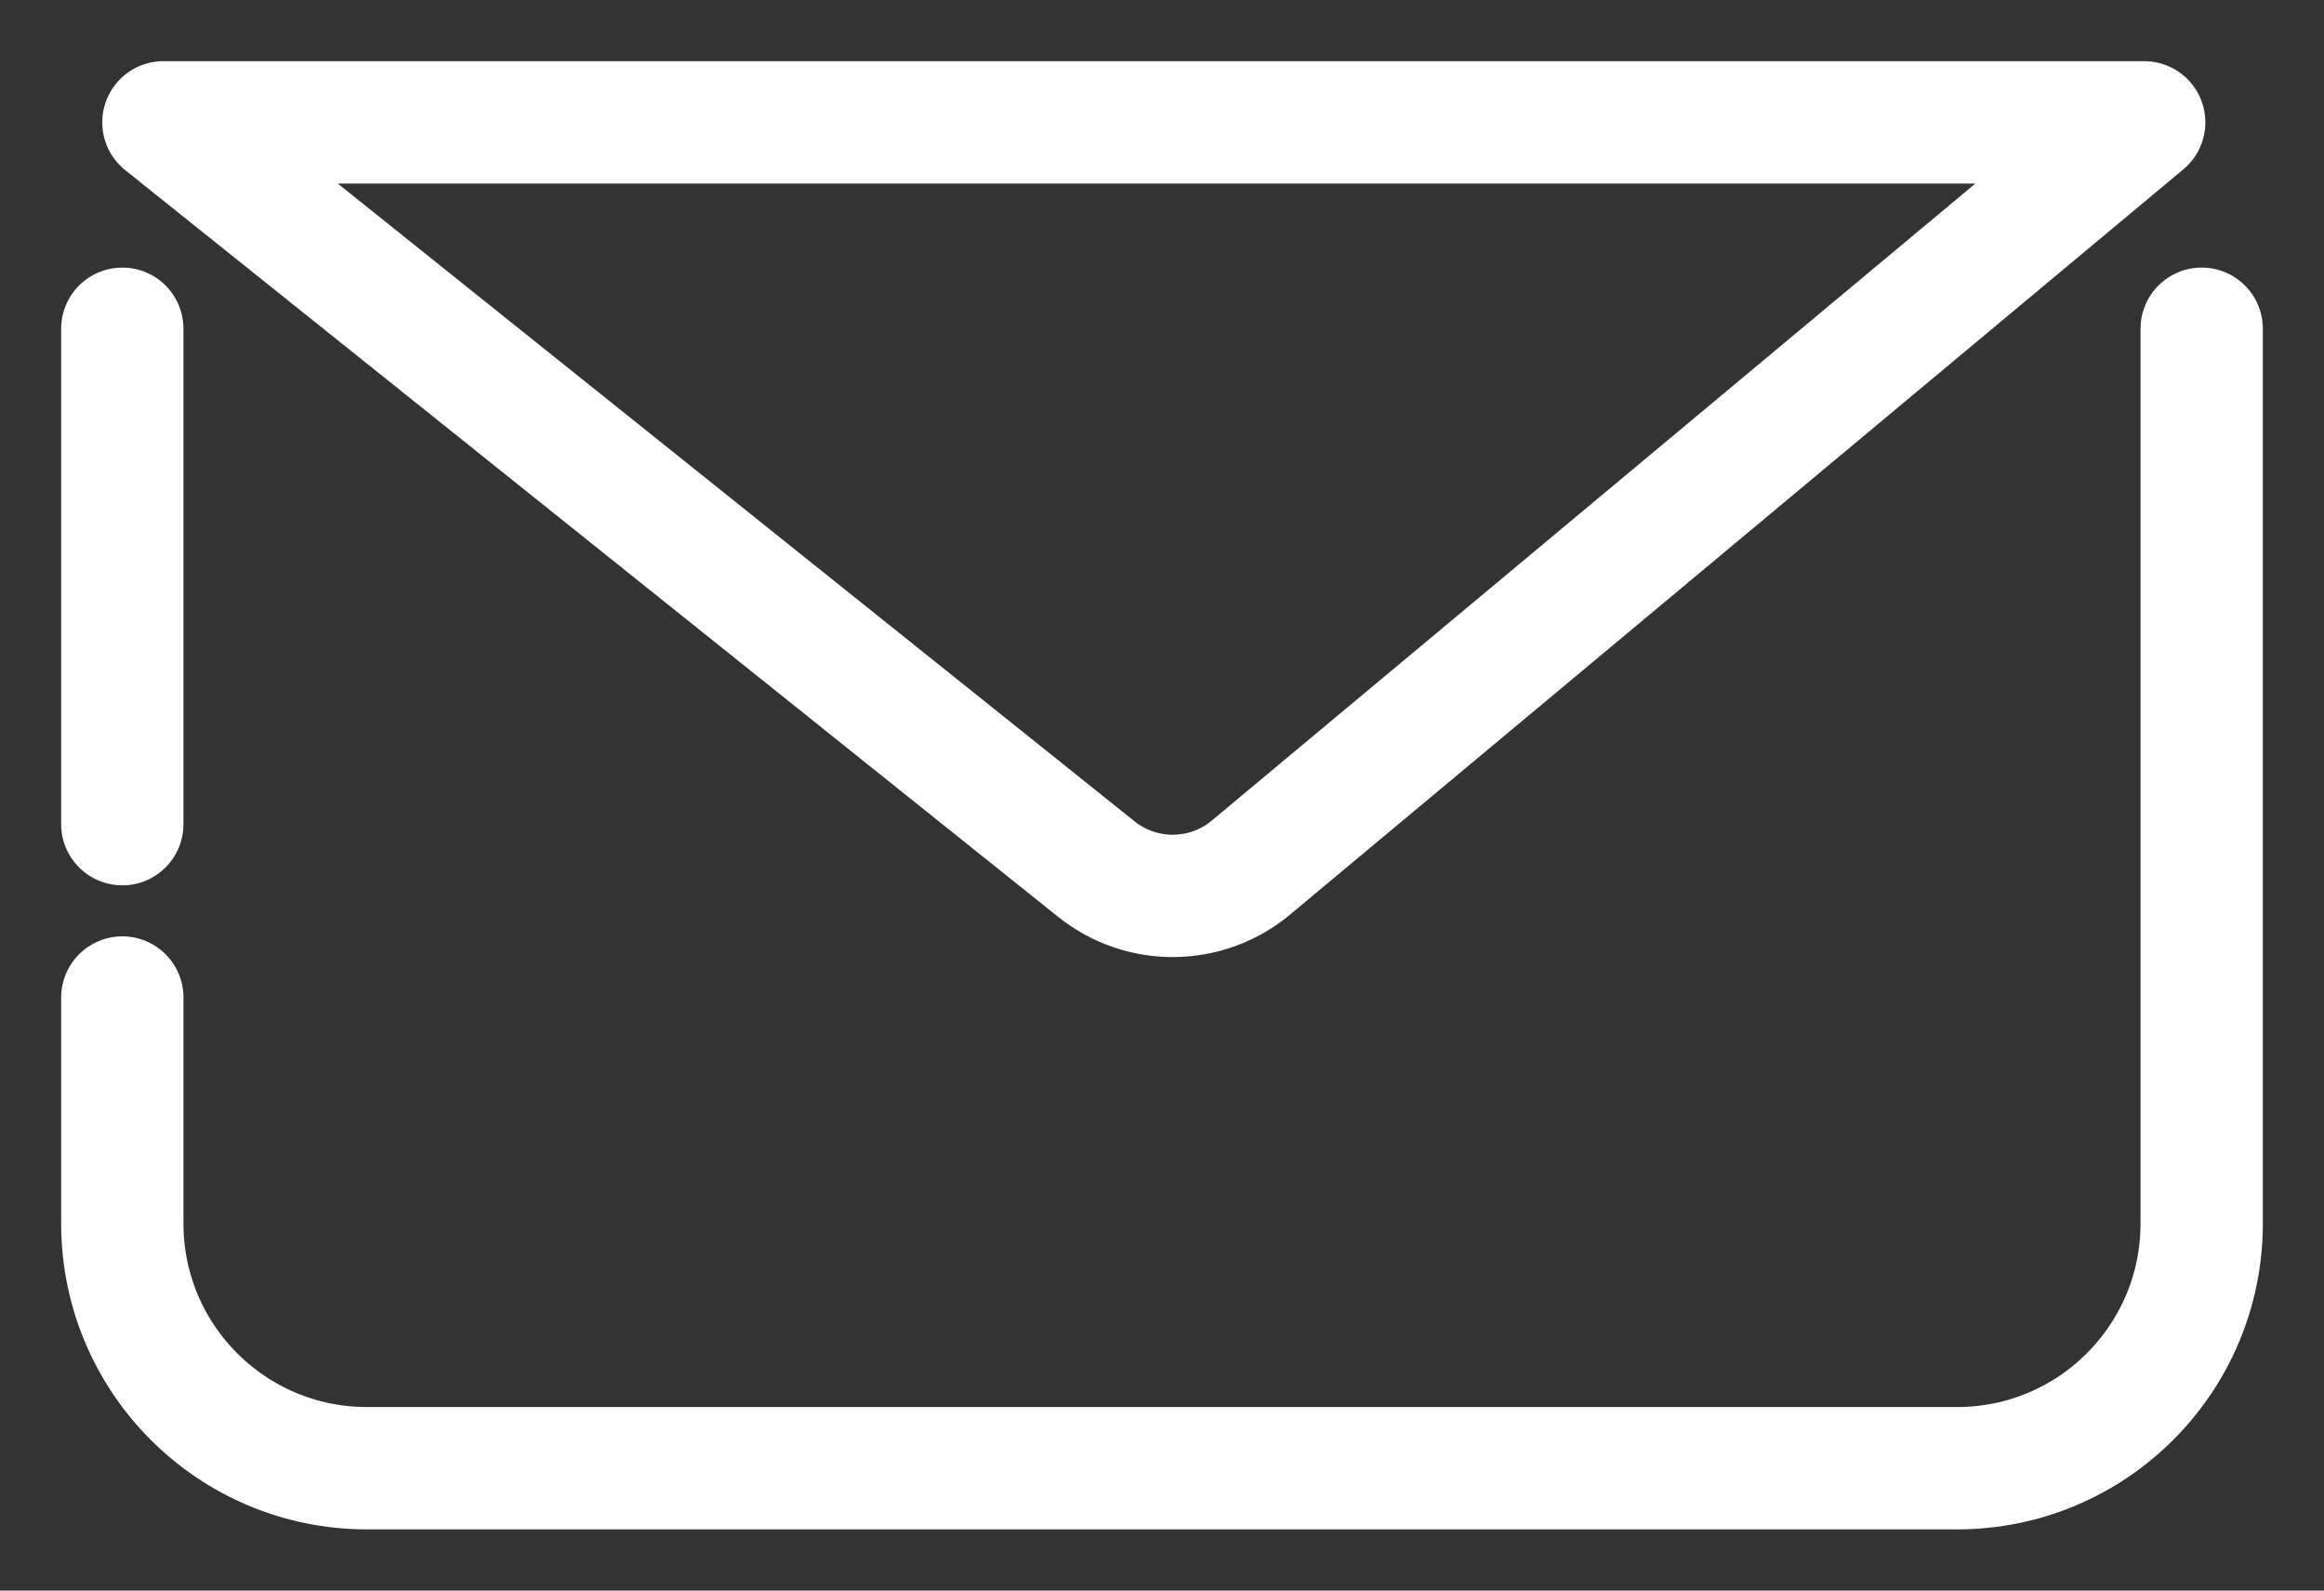<svg width="19" height="13" viewBox="0 0 19 13" fill="none" xmlns="http://www.w3.org/2000/svg">
<rect x="0" y="0" width="19" height="13" fill="#333333" stroke="none"/>
<path d="M1 2.687V6.736M1 8.153V10C1 11.105 1.895 12 3 12H16C17.105 12 18 11.105 18 10V2.687M1.336 1H17.53L10.228 7.09C9.863 7.395 9.334 7.4 8.963 7.103L1.336 1Z" stroke="white" stroke-linecap="round" stroke-linejoin="round"/>
</svg>
